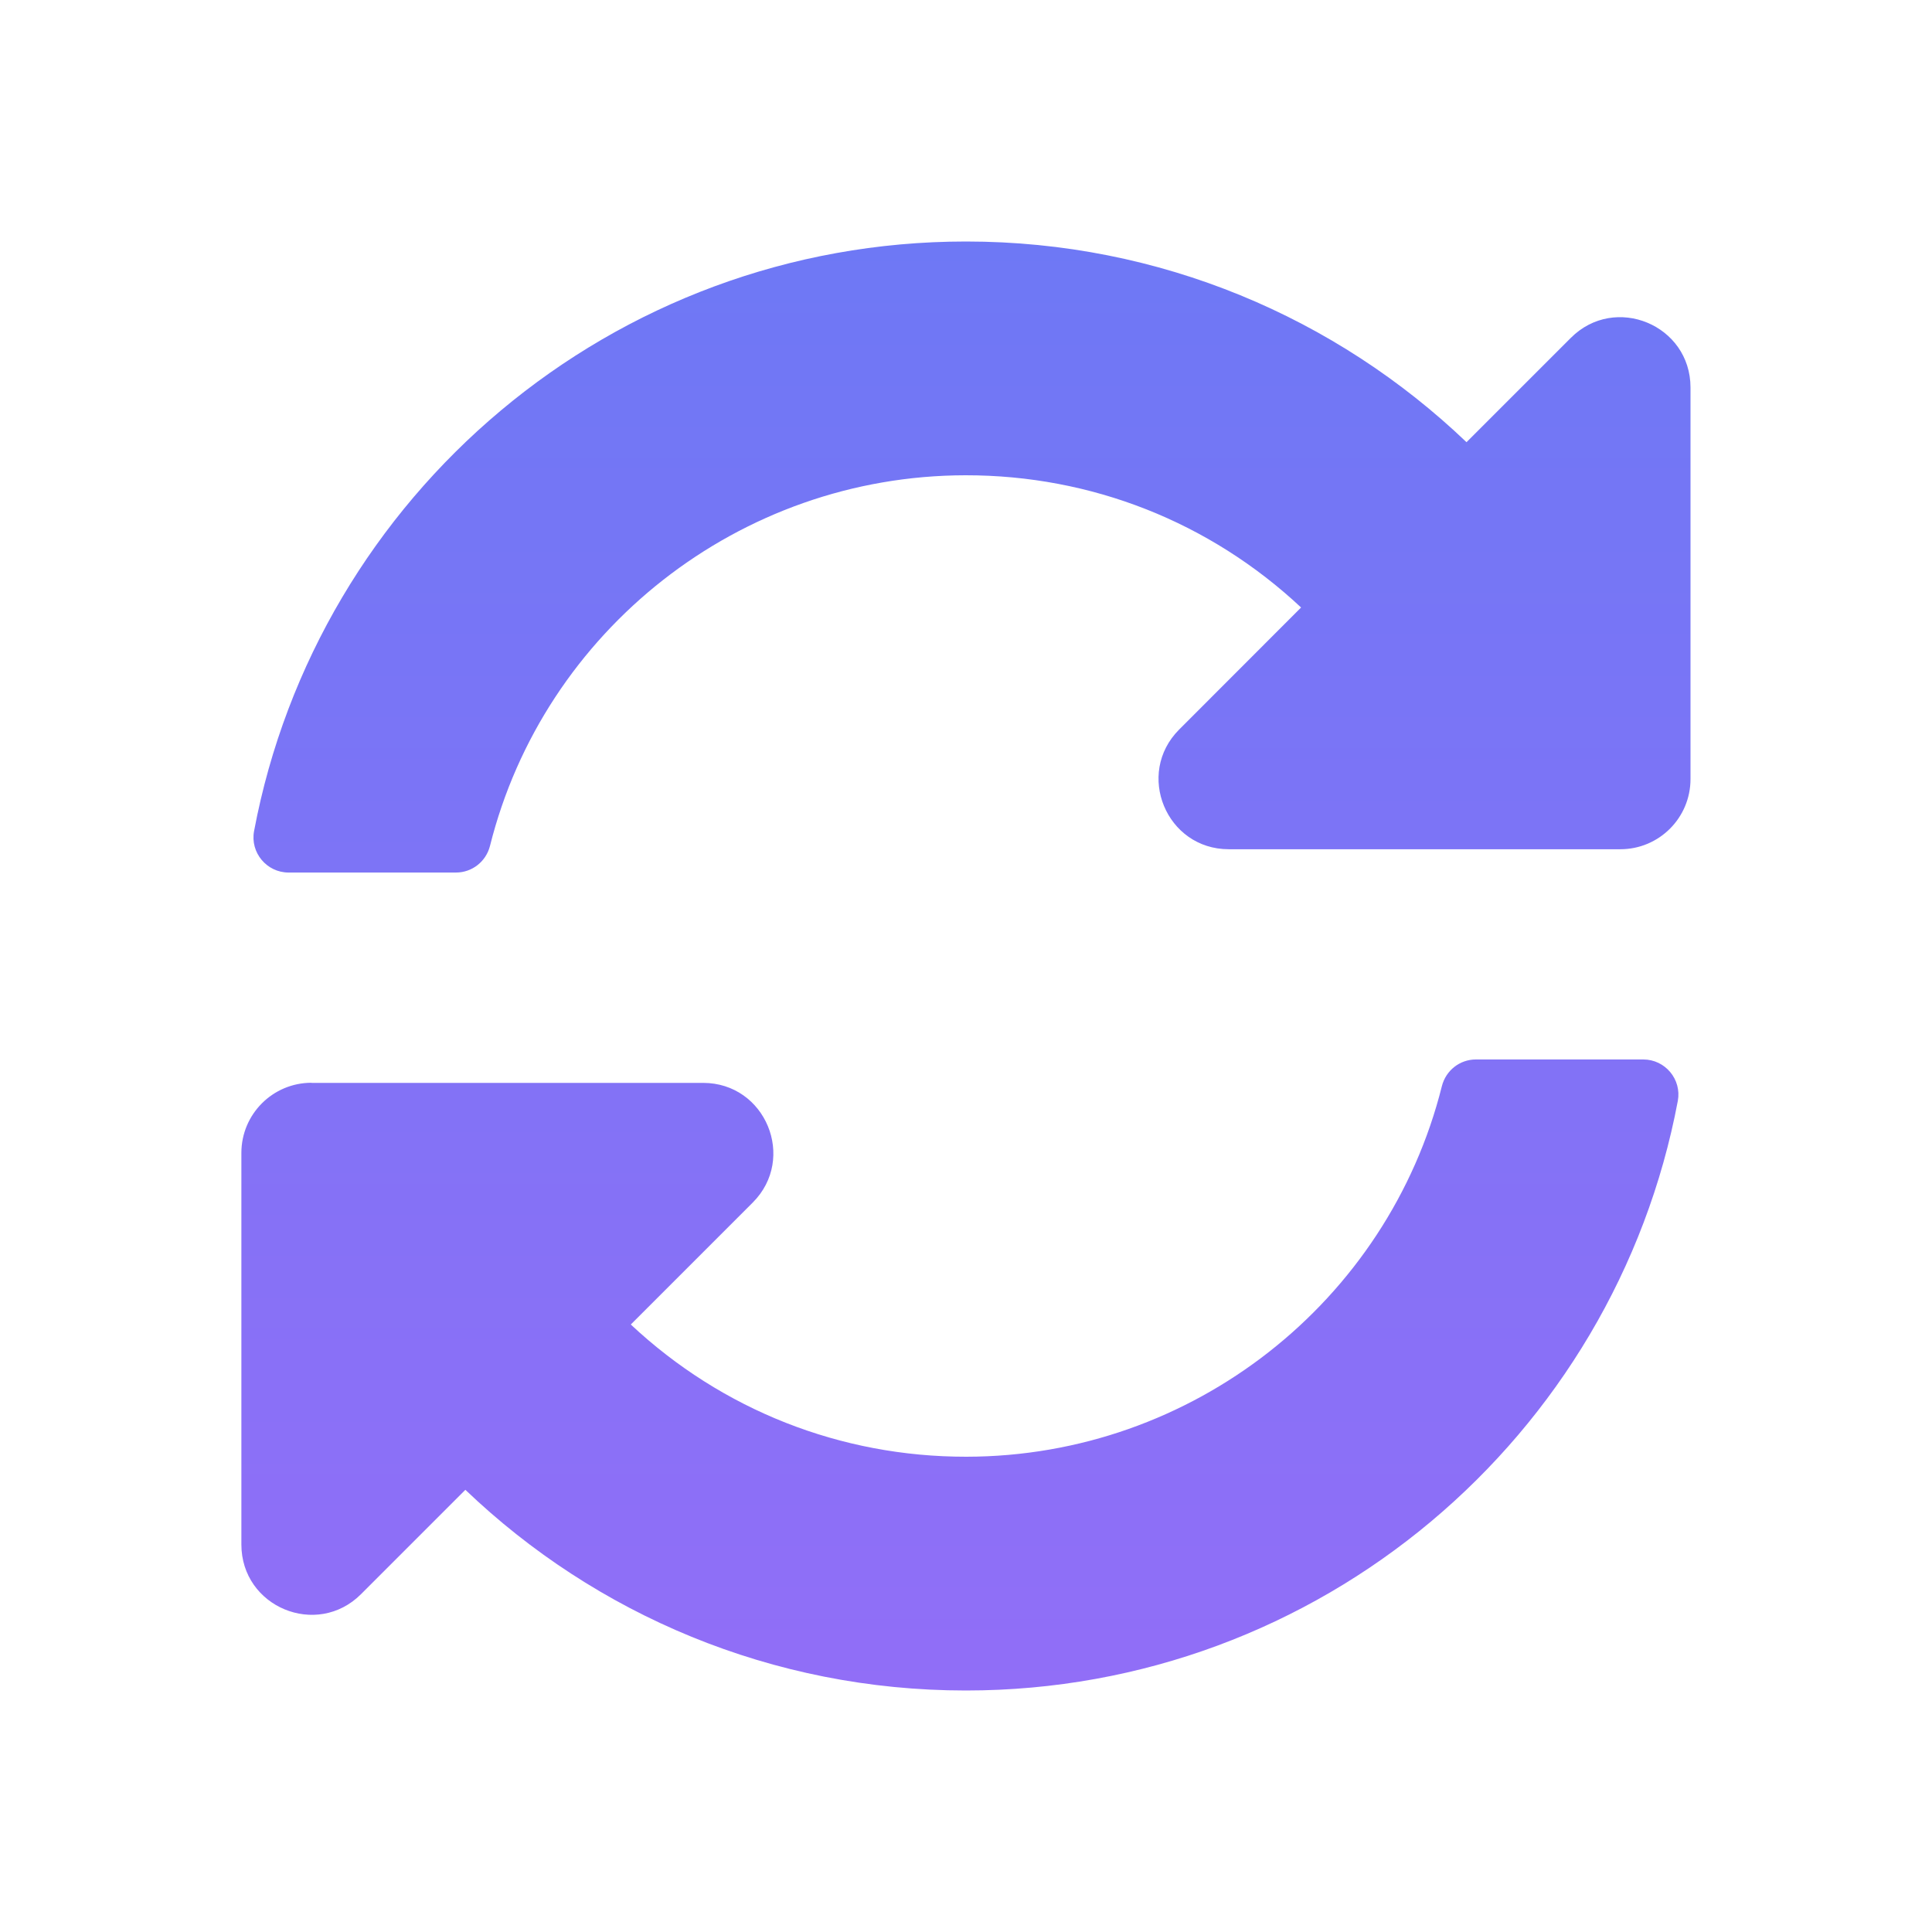 <svg fill="none" height="16" viewBox="0 0 16 16" width="16" xmlns="http://www.w3.org/2000/svg" xmlns:xlink="http://www.w3.org/1999/xlink"><linearGradient id="a" gradientUnits="userSpaceOnUse" x1="8" x2="8" y1="2" y2="14"><stop offset="0" stop-color="#6e78f5"/><stop offset="1" stop-color="#916ef7"/></linearGradient><path d="m10.775 5.031c-.756-.708-1.738-1.096-2.779-1.095-1.874.002-3.492 1.287-3.938 3.069-.033.13-.148.221-.282.221h-1.386c-.181 0-.319-.165-.286-.343.523-2.78 2.964-4.883 5.896-4.883 1.608 0 3.067.632 4.145 1.662l.864-.864c.366-.366.991-.107.991.411v3.243c0 .321-.26.581-.581.581h-3.243c-.517 0-.776-.625-.411-.991zm-8.195 3.937h3.243c.517 0 .776.625.411.991l-1.01 1.01c.756.708 1.738 1.096 2.779 1.095 1.873-.002 3.492-1.286 3.938-3.069.033-.13.148-.221.282-.221h1.386c.181 0 .319.165.286.343-.523 2.78-2.964 4.883-5.896 4.883-1.608 0-3.068-.632-4.145-1.662l-.864.864c-.366.366-.991.107-.991-.411v-3.243c0-.321.26-.581.581-.581z" fill="url(#a)"/></svg>